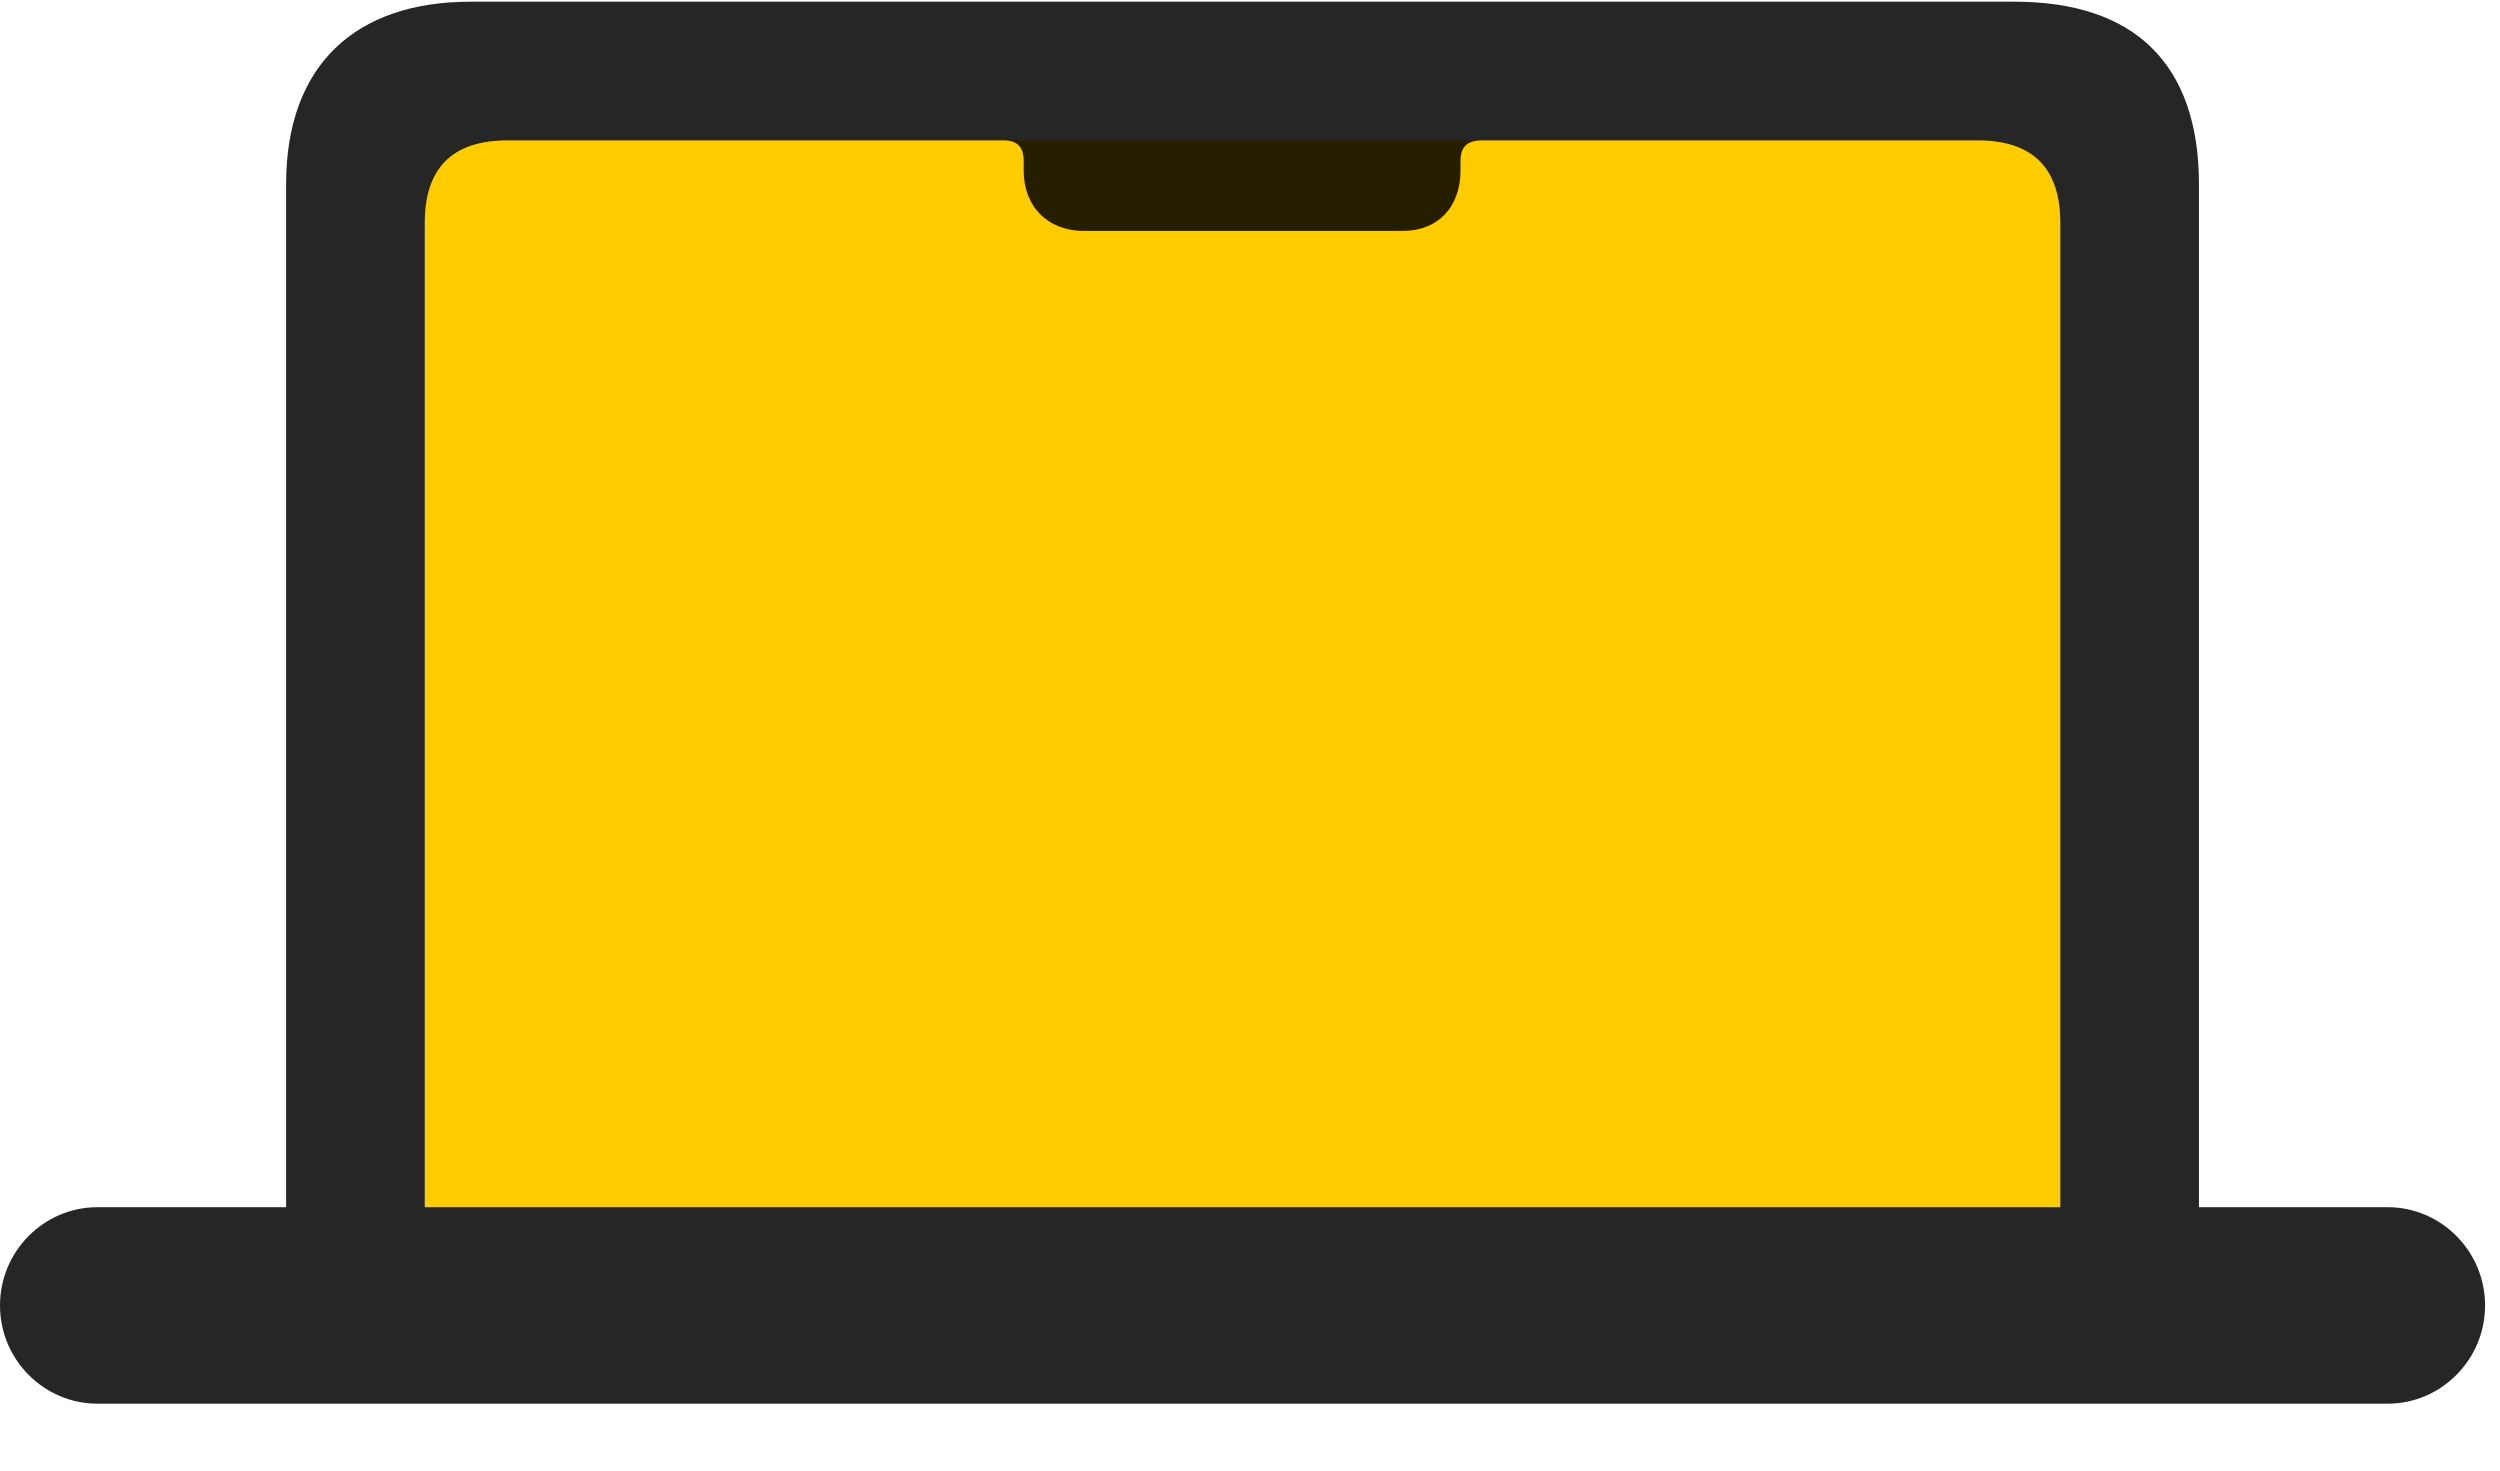 <svg width="34" height="20" viewBox="0 0 34 20" fill="none" xmlns="http://www.w3.org/2000/svg">
<path d="M5.777 16.418V3.035C5.777 2.285 6.152 1.91 6.902 1.91H26.895C27.645 1.91 28.02 2.285 28.02 3.035V16.418H5.777Z" fill="#FFCC00"/>
<path d="M13.359 1.91H13.652C13.828 1.91 13.922 1.992 13.922 2.191V2.32C13.922 2.812 14.25 3.141 14.742 3.141H19.078C19.559 3.141 19.863 2.812 19.863 2.32V2.191C19.863 1.992 19.957 1.91 20.156 1.91H20.449V0.938H13.359V1.91ZM0 17.754C0 18.492 0.598 19.09 1.324 19.09H32.473C33.199 19.09 33.797 18.492 33.797 17.754C33.797 17.016 33.199 16.418 32.473 16.418H29.906V2.508C29.906 0.867 29.027 0.023 27.398 0.023H6.398C4.852 0.023 3.891 0.867 3.891 2.508V16.418H1.324C0.598 16.418 0 17.016 0 17.754ZM5.777 16.418V3.035C5.777 2.285 6.152 1.91 6.902 1.91H26.895C27.645 1.91 28.02 2.285 28.02 3.035V16.418H5.777Z" fill="black" fill-opacity="0.85"/>
</svg>
